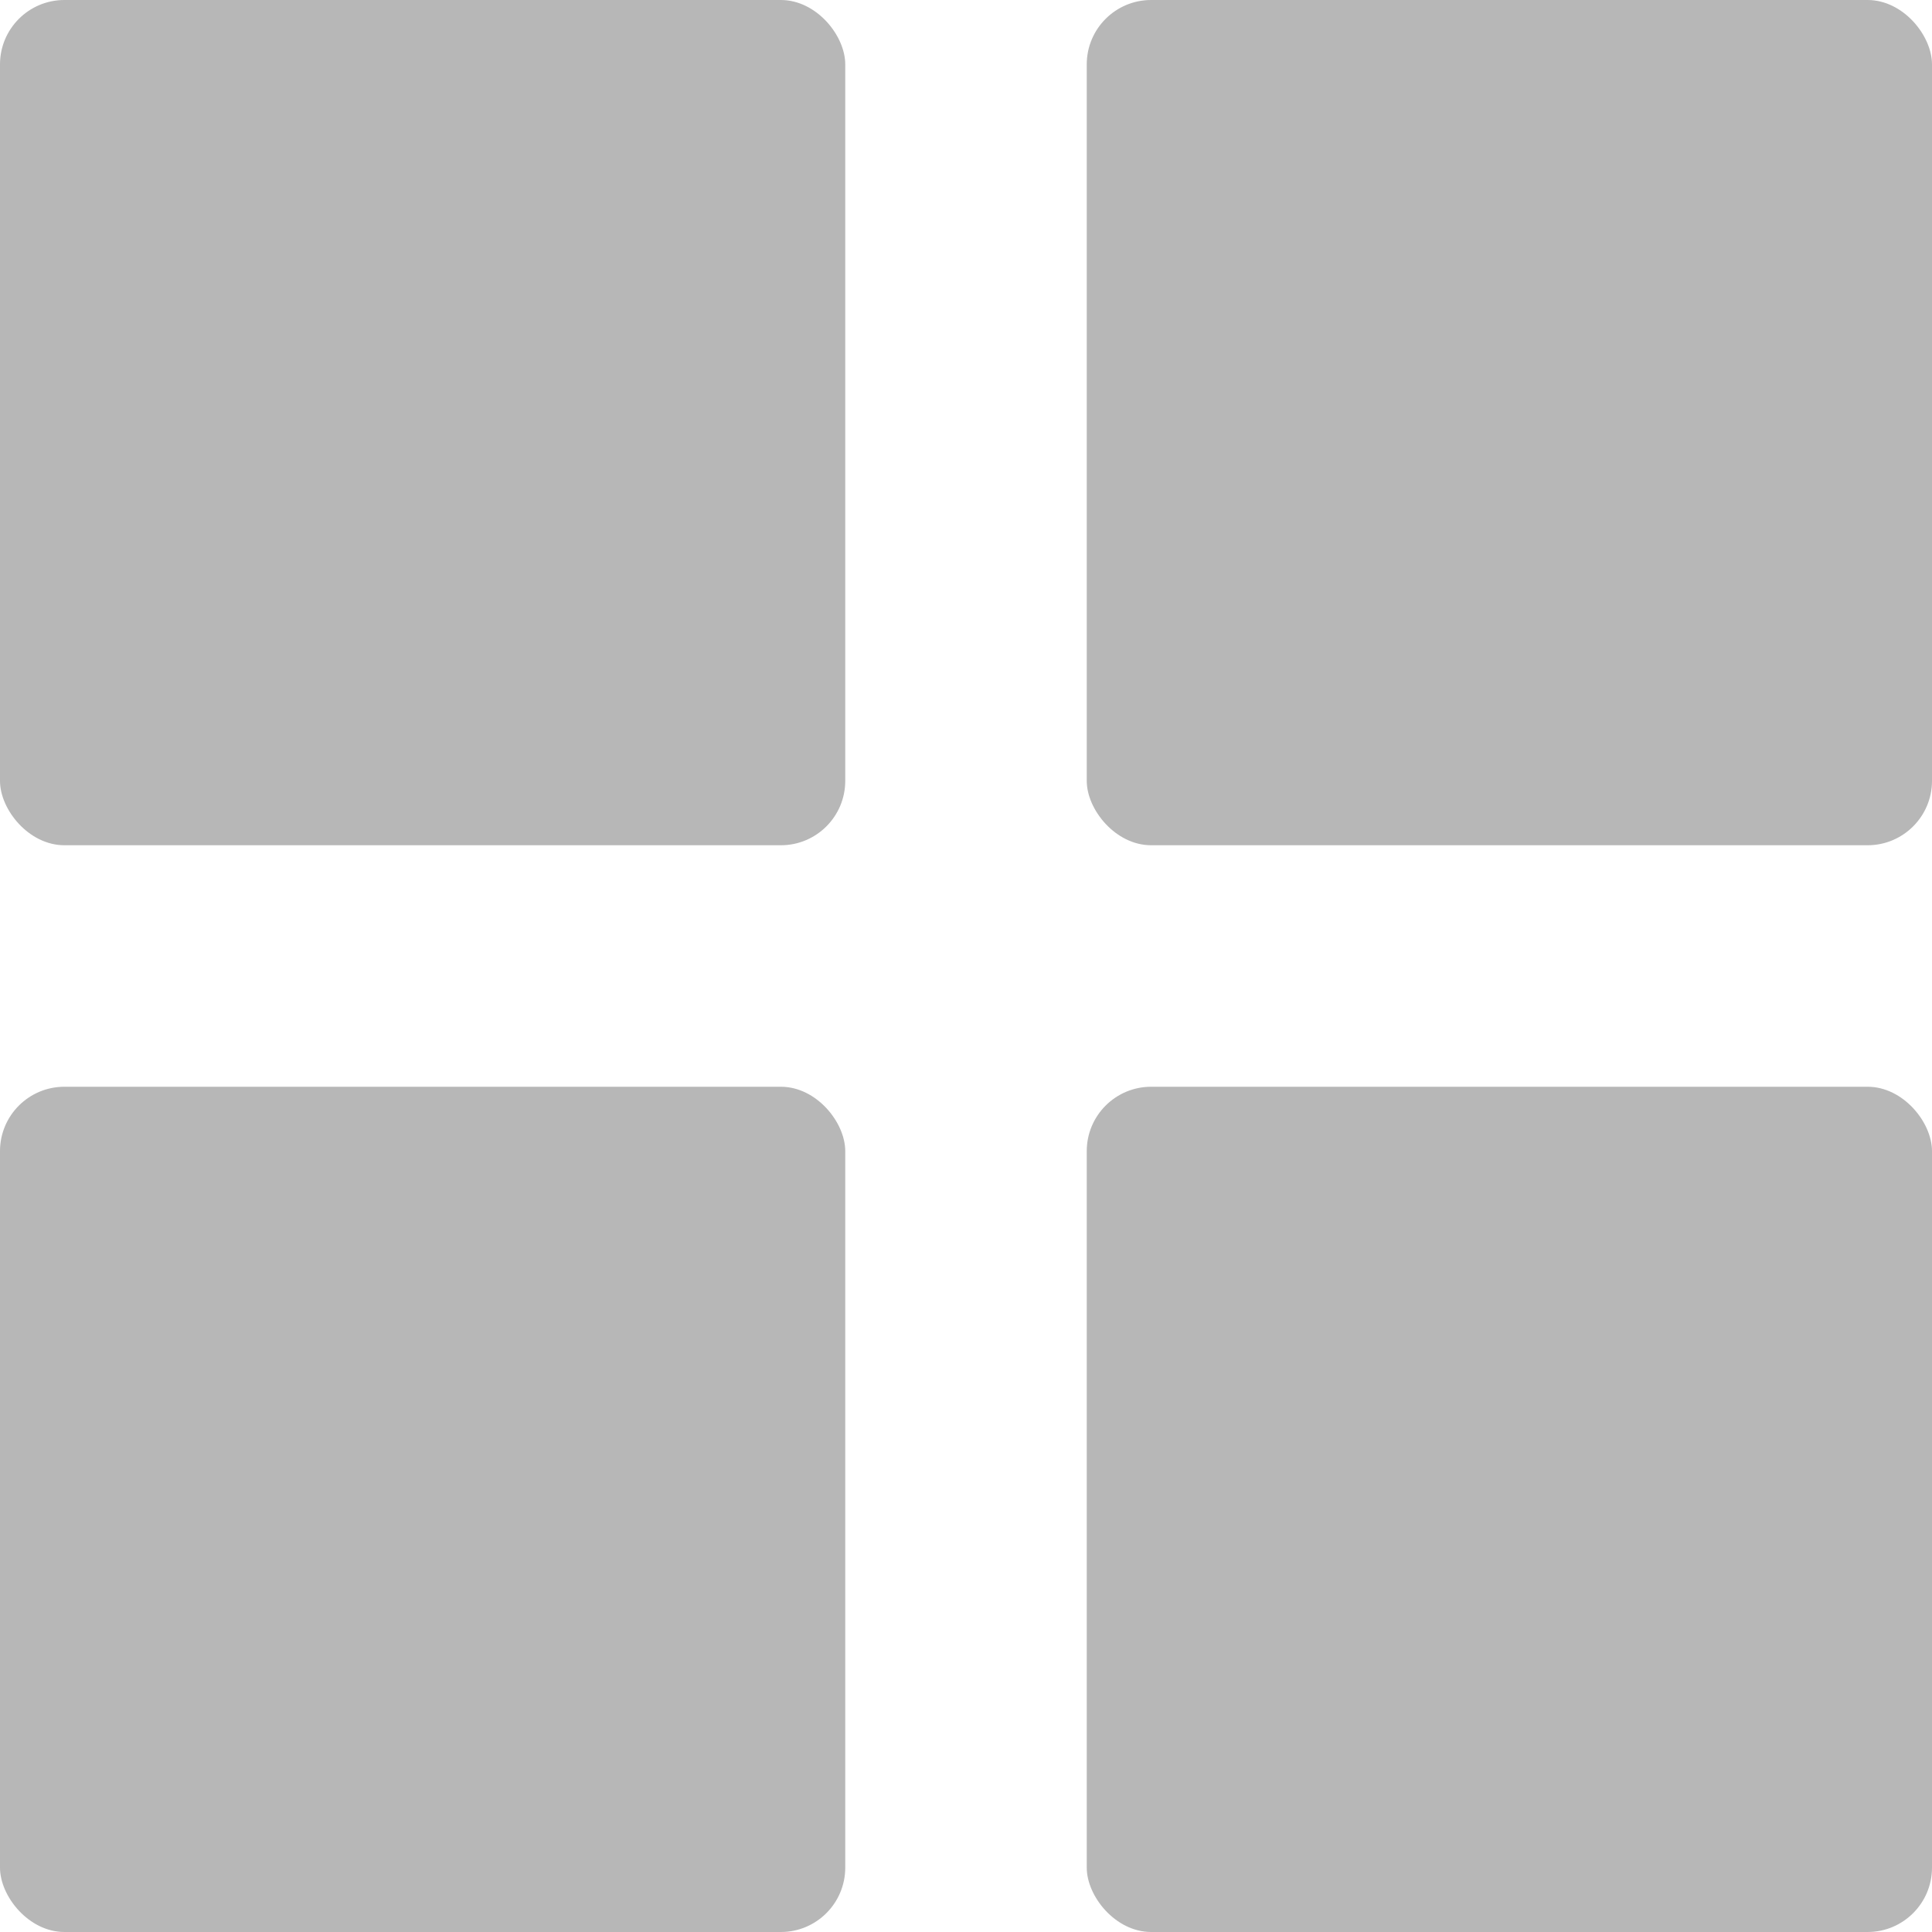 <svg xmlns="http://www.w3.org/2000/svg" width="30" height="30" viewBox="0 0 30 30">
    <g fill="#4A4A4A" fill-rule="evenodd" opacity=".4">
        <rect width="13.125" height="13.125" rx="1"/>
        <rect width="13.125" height="13.125" x="16.875" rx="1"/>
        <rect width="13.125" height="13.125" y="16.875" rx="1"/>
        <rect width="13.125" height="13.125" x="16.875" y="16.875" rx="1"/>
    </g>
</svg>

